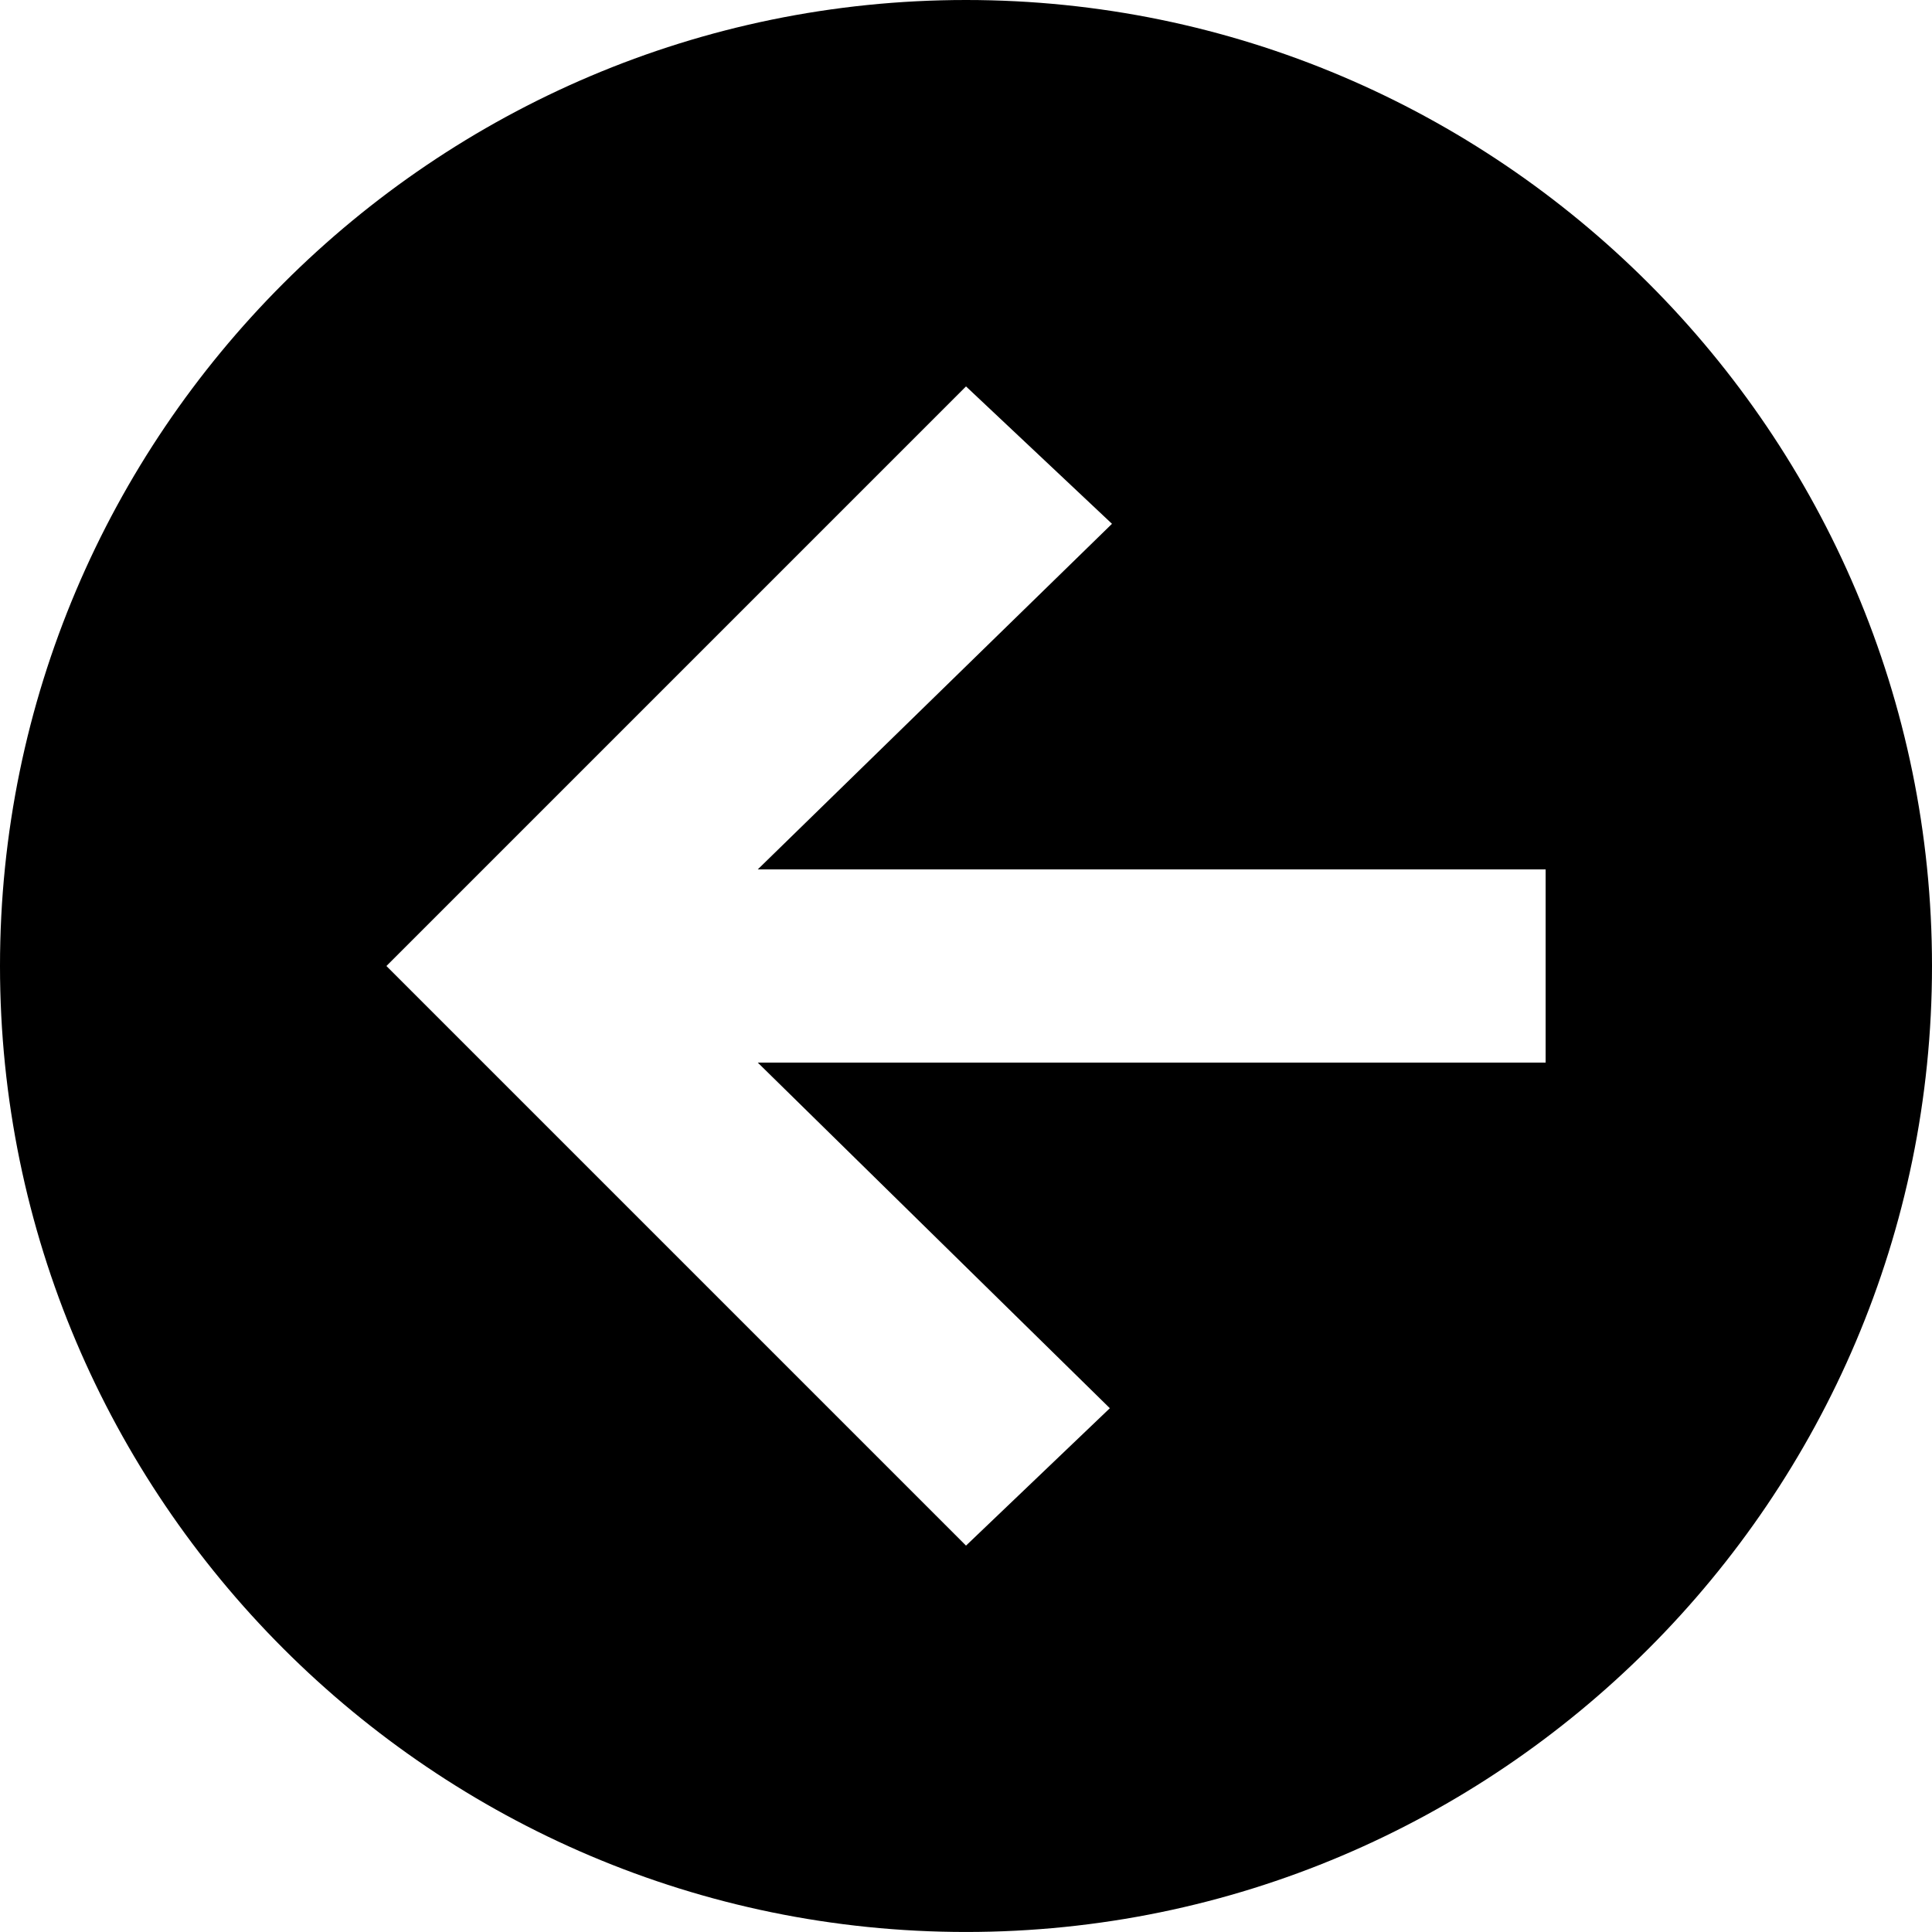 <?xml version="1.0" encoding="utf-8"?>
<!-- Generator: Adobe Illustrator 16.0.0, SVG Export Plug-In . SVG Version: 6.00 Build 0)  -->
<!DOCTYPE svg PUBLIC "-//W3C//DTD SVG 1.1//EN" "http://www.w3.org/Graphics/SVG/1.1/DTD/svg11.dtd">
<svg version="1.1" id="Слой_1" xmlns="http://www.w3.org/2000/svg" xmlns:xlink="http://www.w3.org/1999/xlink" x="0px" y="0px"
	 width="66.667px" height="66.666px" viewBox="17.963 1.111 66.667 66.666" enable-background="new 17.963 1.111 66.667 66.666"
	 xml:space="preserve">
<path d="M51.297,1.111c-18.371,0-33.334,14.963-33.334,33.333s14.963,33.333,33.334,33.333c18.369,0,33.333-14.963,33.333-33.333
	S69.666,1.111,51.297,1.111z M71.297,37.778H44.111L56.26,49.704l-4.963,4.741l-20-20l20-20l5.037,4.741L44.111,31.111h27.186
	V37.778z"/>
</svg>
